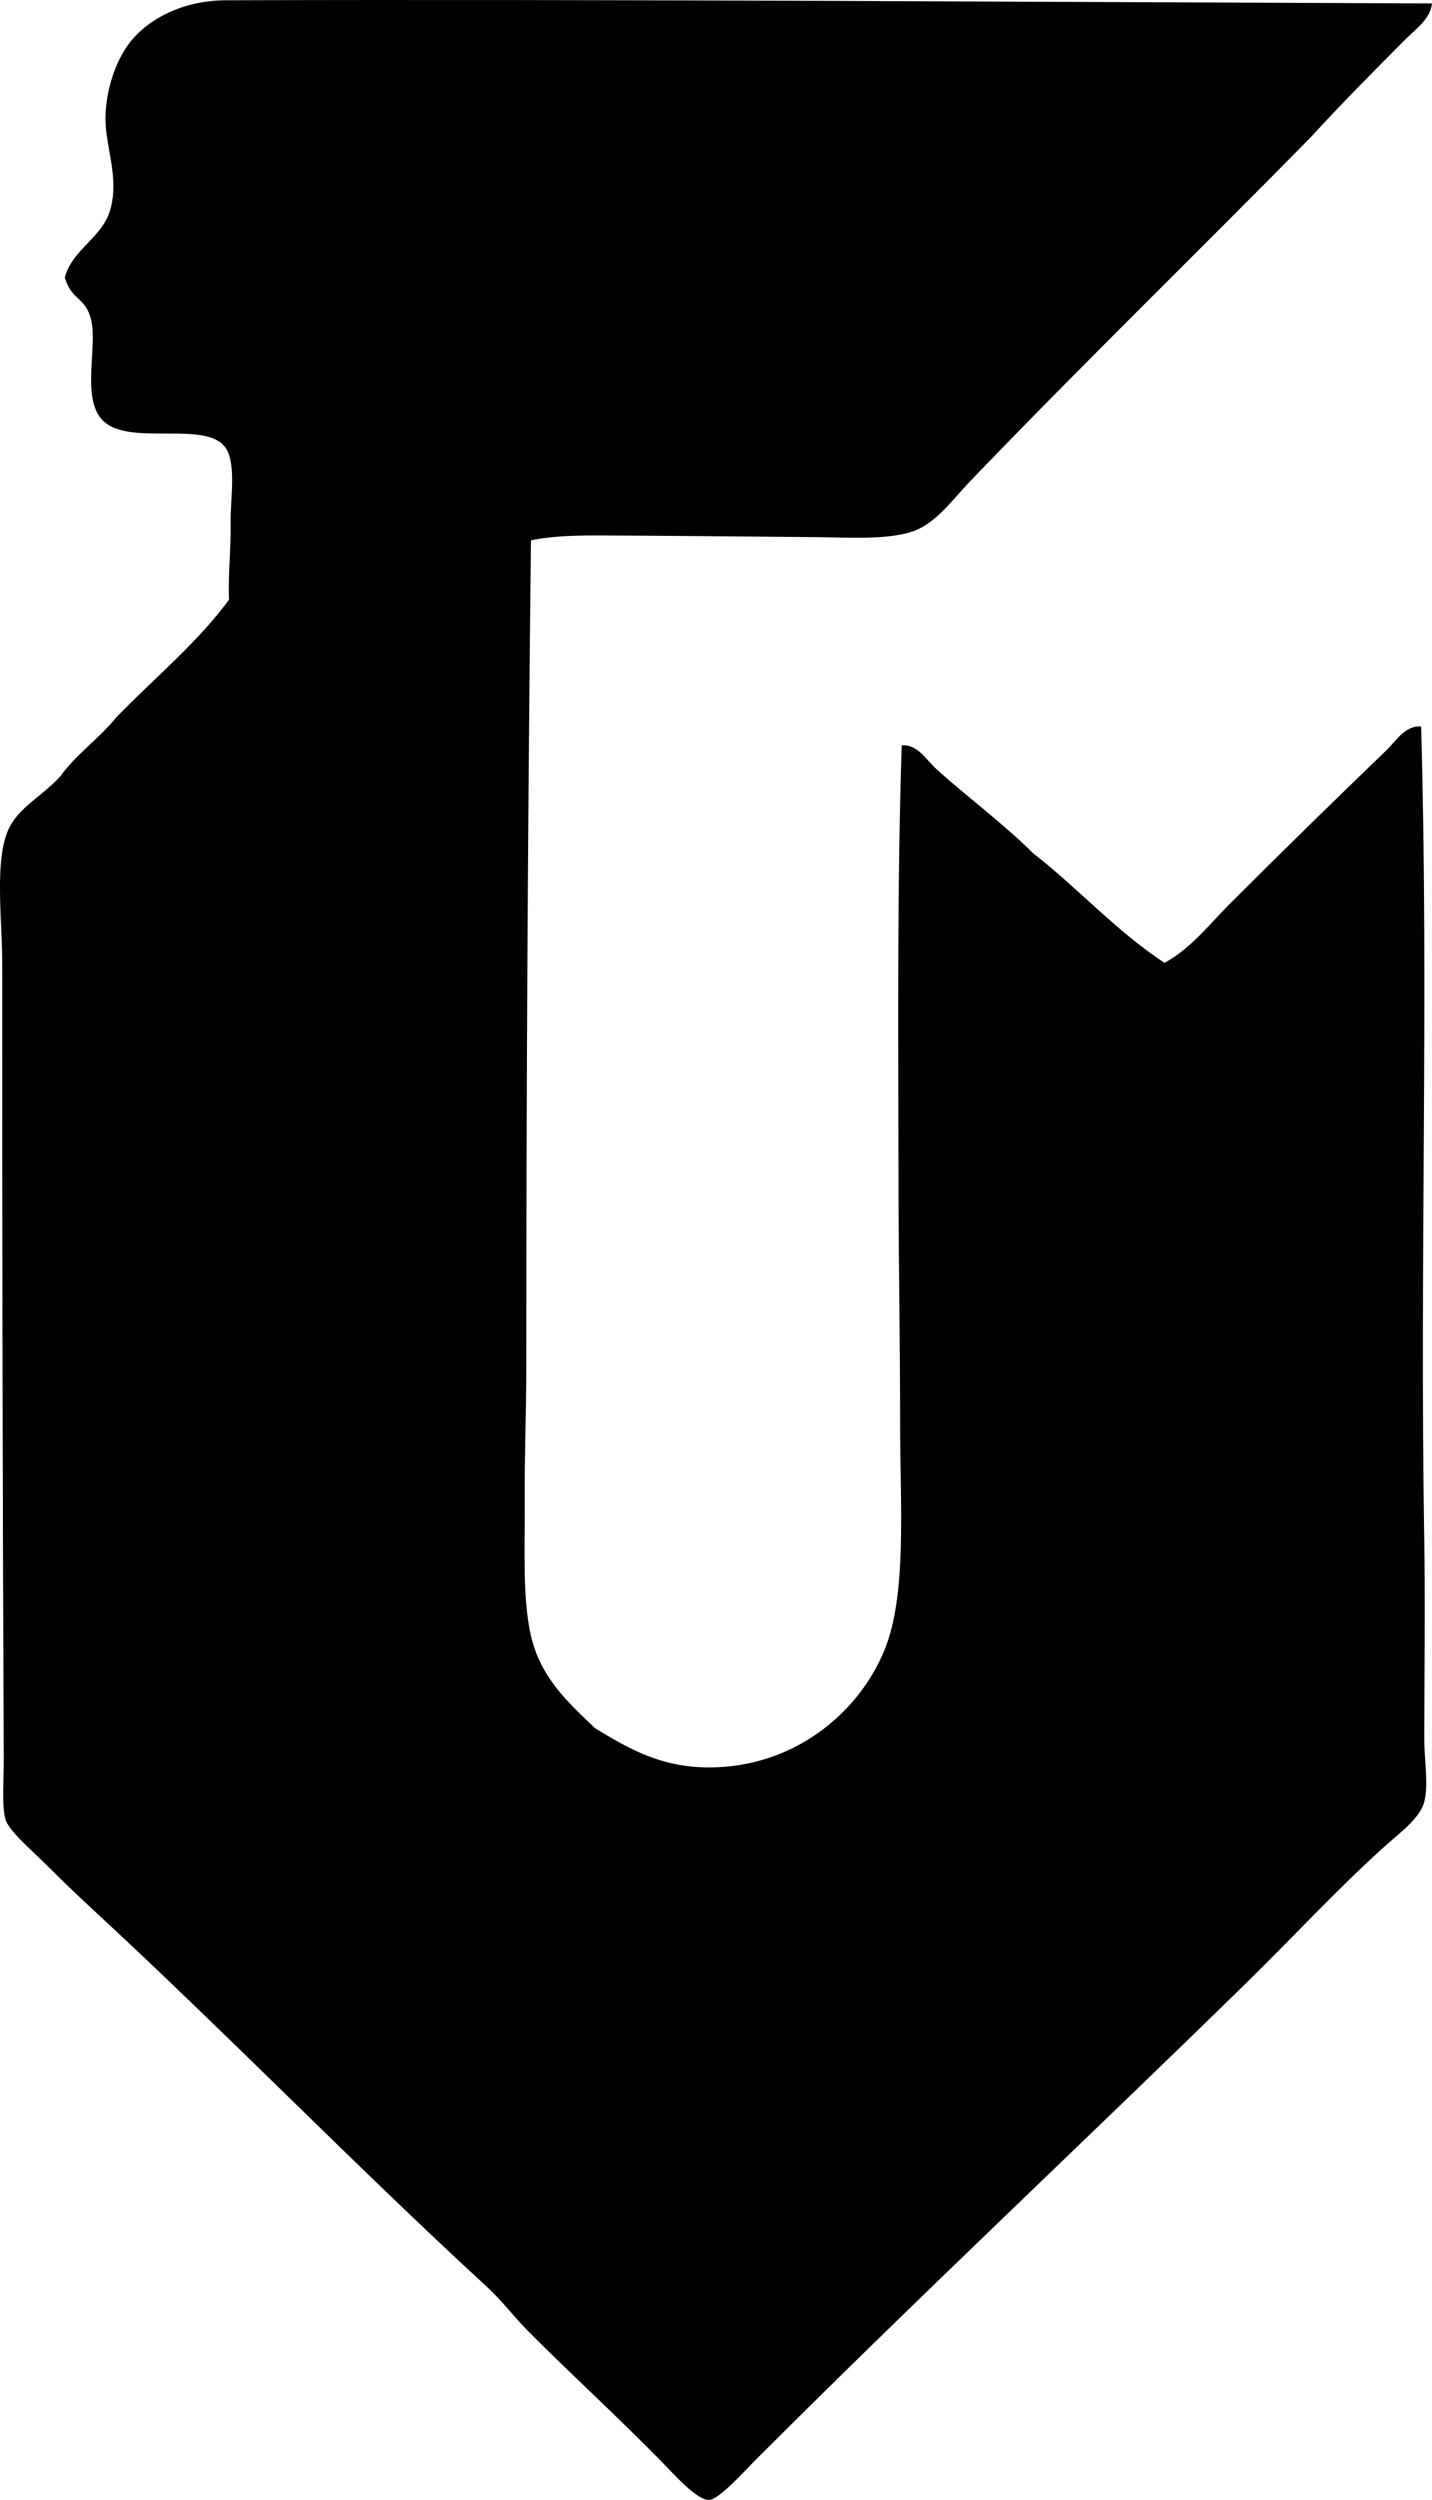 <?xml version="1.0" encoding="iso-8859-1"?>
<!-- Generator: Adobe Illustrator 19.2.0, SVG Export Plug-In . SVG Version: 6.00 Build 0)  -->
<svg version="1.1" xmlns="http://www.w3.org/2000/svg" xmlns:xlink="http://www.w3.org/1999/xlink" x="0px" y="0px"
	 viewBox="0 0 45.83 79.963" style="enable-background:new 0 0 45.83 79.963;" xml:space="preserve">
<g id="Warszawskie_x5F_Przedsiebiorstwo_x5F_Geodezyjne">
	<path style="fill-rule:evenodd;clip-rule:evenodd;" d="M45.83,0.11c-0.047,0.49-0.521,0.821-0.852,1.151
		c-0.998,0.999-2.076,2.089-3.053,3.154c-3.5,3.561-7.285,7.238-10.863,10.964c-0.621,0.646-1.139,1.419-1.953,1.652
		c-0.838,0.239-1.977,0.158-3.004,0.15c-2.029-0.016-4.152-0.04-6.158-0.05c-1.027-0.005-2.039-0.033-2.953,0.15
		c-0.1,8.523-0.15,17.563-0.15,26.484c0,1.37-0.062,2.872-0.051,4.306c0.012,1.428-0.08,3.039,0.201,4.255
		c0.307,1.326,1.166,2.112,2.053,2.954c1.086,0.656,2.096,1.252,3.654,1.252c2.684-0.001,4.771-1.715,5.607-3.755
		c0.725-1.772,0.5-4.642,0.5-7.21c0-2.521-0.047-5.198-0.051-7.31c-0.006-5.248-0.049-9.769,0.102-14.418
		c0.5-0.04,0.783,0.461,1.1,0.751c0.981,0.892,2.15,1.748,3.106,2.703c1.447,1.122,2.652,2.488,4.205,3.504
		c0.84-0.454,1.428-1.227,2.104-1.902c1.635-1.636,3.309-3.271,5.006-4.906c0.293-0.283,0.6-0.799,1.102-0.751
		c0.248,8.603-0.047,17.022,0.1,26.034c0.033,1.988,0.004,4.182,0,6.308c0,0.746,0.145,1.481,0,2.053
		c-0.133,0.529-0.803,1.004-1.352,1.502c-1.494,1.357-2.887,2.864-4.256,4.206c-5.227,5.116-10.475,10.024-15.77,15.32
		c-0.359,0.359-1.189,1.286-1.502,1.302c-0.399,0.02-1.149-0.841-1.553-1.252c-1.383-1.406-2.857-2.757-4.205-4.105
		c-0.471-0.47-0.869-1.008-1.352-1.452c-4.305-3.958-8.305-8.093-12.717-12.166c-0.4-0.371-0.867-0.817-1.402-1.351
		c-0.437-0.438-1.201-1.08-1.301-1.452c-0.121-0.45-0.047-1.254-0.051-1.952C0.082,47.712,0.07,39.886,0.072,30.849
		c0-1.322-0.217-2.996,0.1-4.055c0.273-0.917,1.051-1.205,1.752-1.953c0.514-0.721,1.252-1.217,1.803-1.902
		c1.207-1.246,2.559-2.347,3.603-3.755c-0.033-0.872,0.066-1.608,0.051-2.453c-0.014-0.684,0.17-1.739-0.1-2.303
		c-0.529-1.101-3.248-0.043-4.057-1.051c-0.59-0.737-0.117-2.252-0.299-3.104C2.758,9.486,2.291,9.64,2.074,8.871
		C2.33,7.955,3.266,7.613,3.526,6.718c0.299-1.023-0.147-2.008-0.15-2.904C3.373,2.88,3.721,1.829,4.277,1.211
		c0.596-0.663,1.639-1.197,2.953-1.202C19.486-0.03,33.625,0.065,45.83,0.11z"/>
</g>
<g id="Layer_1">
</g>
</svg>
